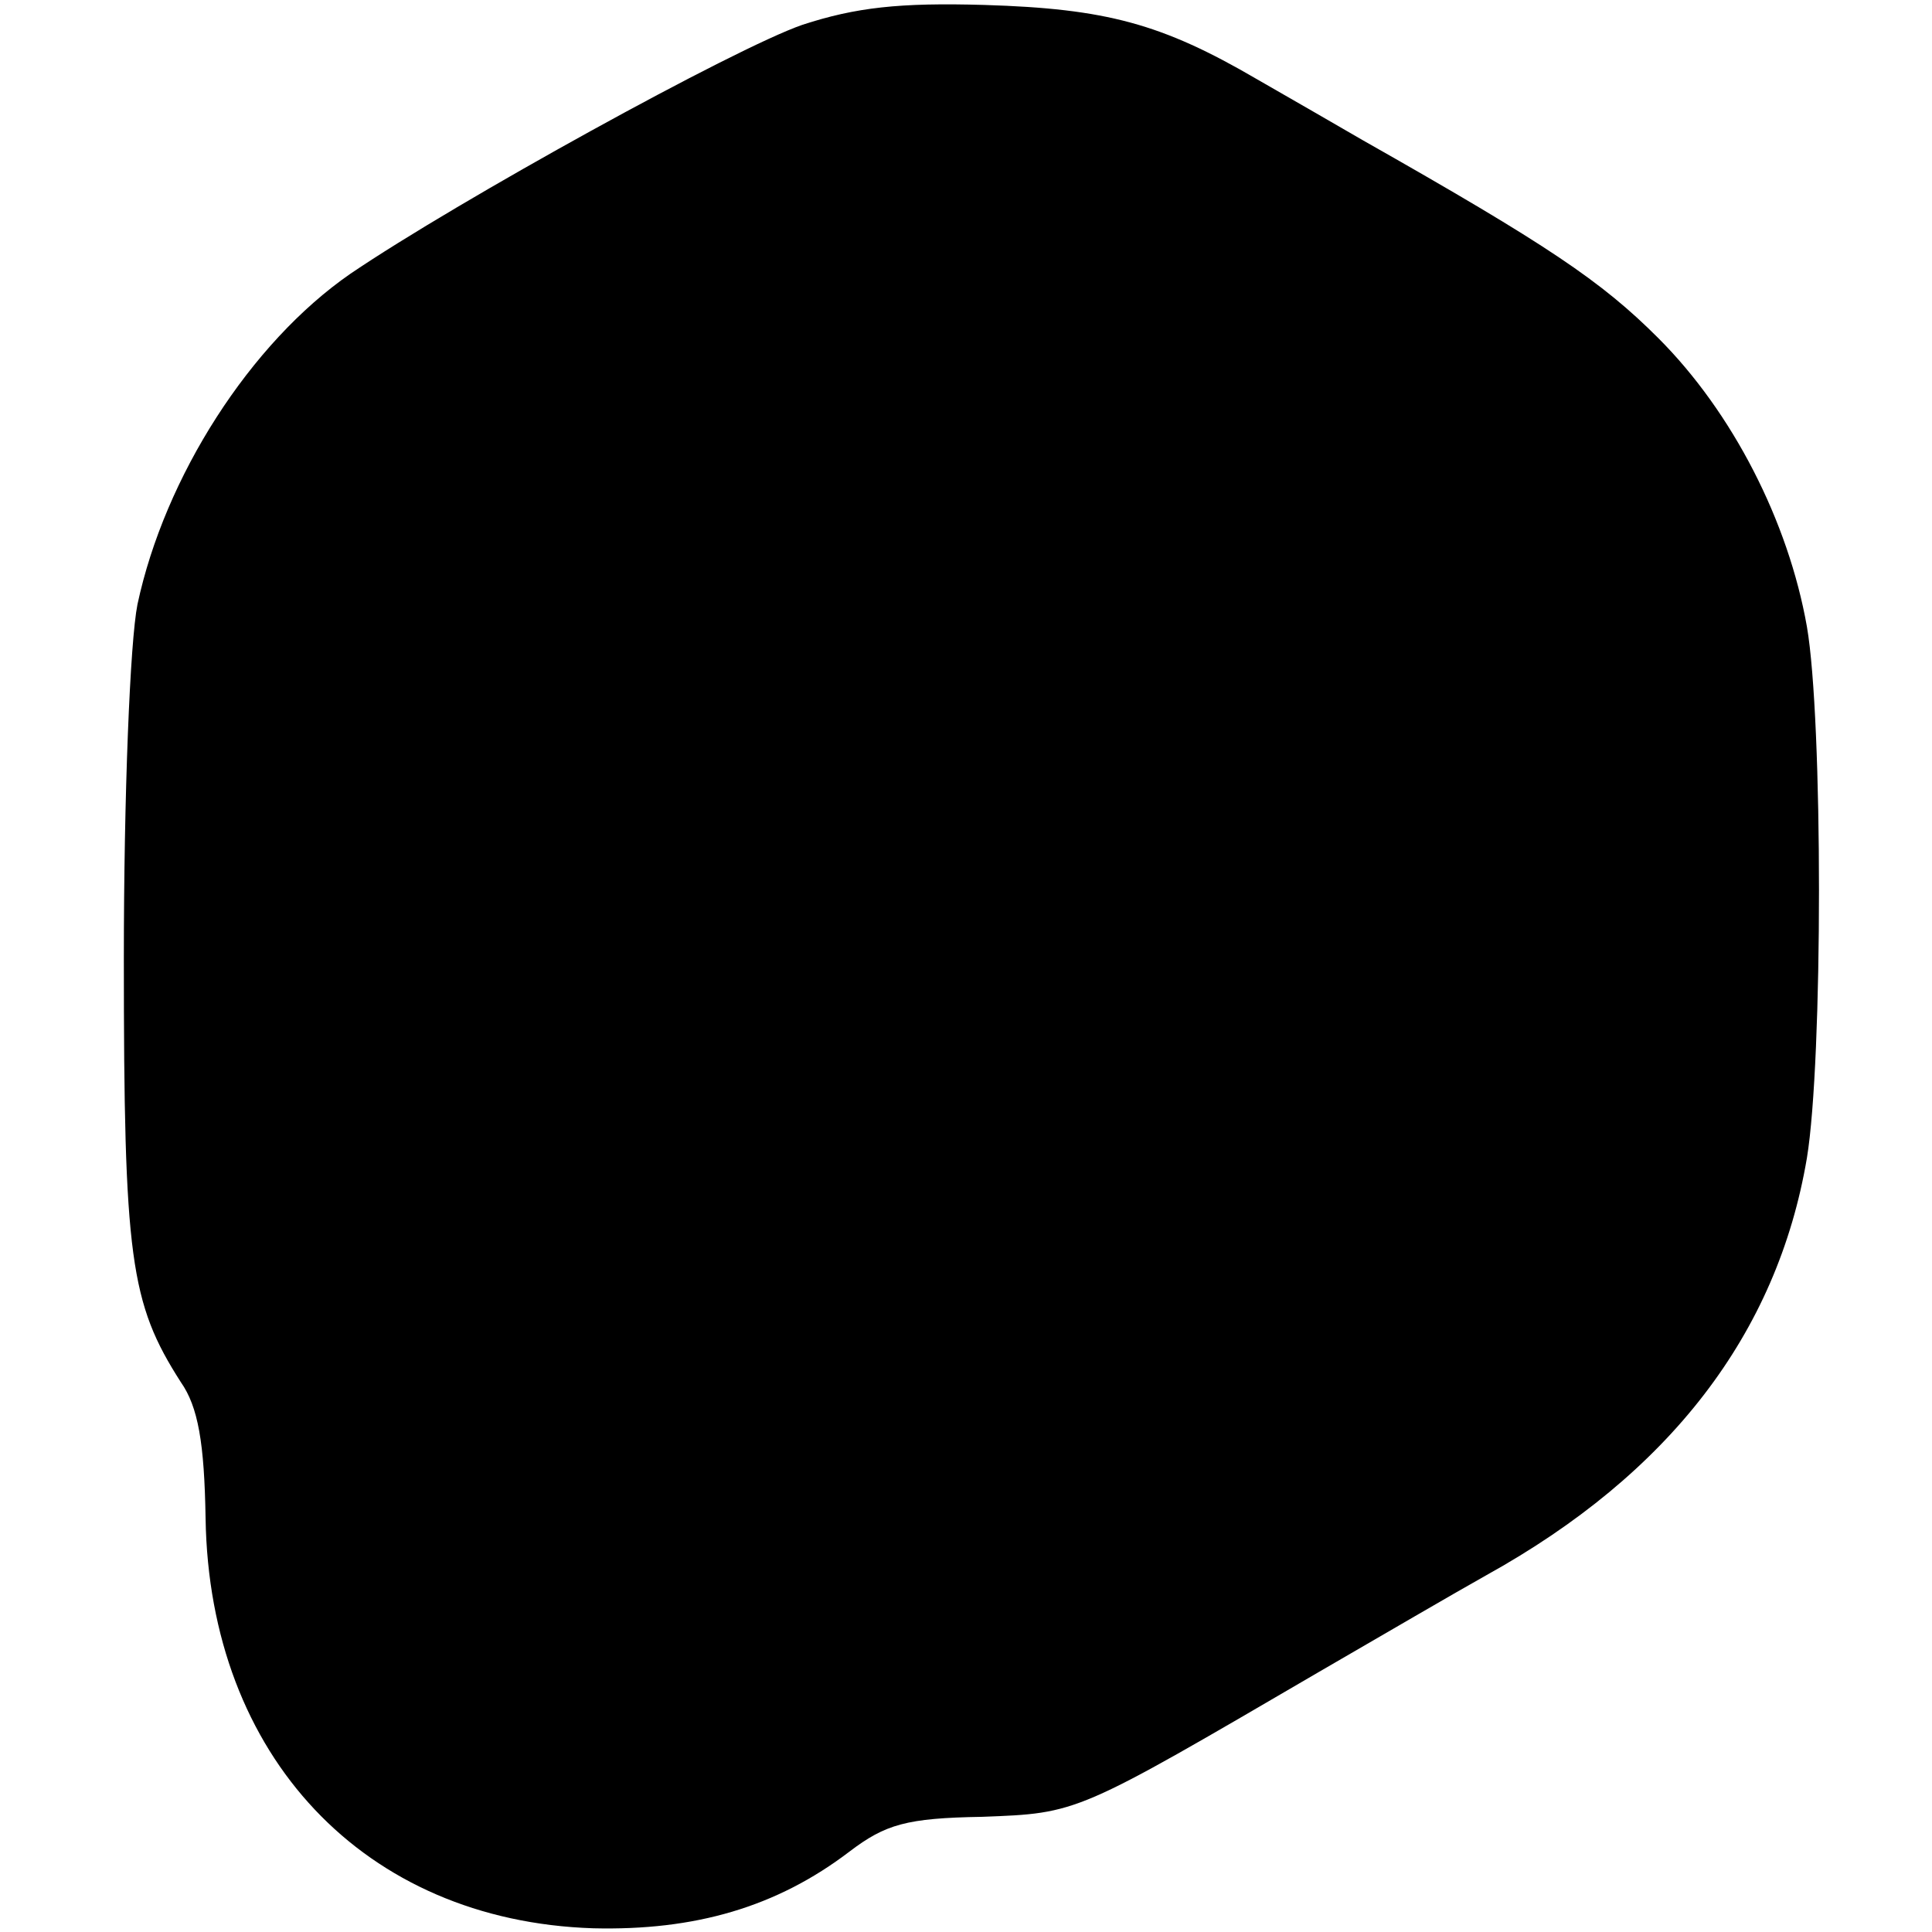 <?xml version="1.0" standalone="no"?>
<!DOCTYPE svg PUBLIC "-//W3C//DTD SVG 20010904//EN"
 "http://www.w3.org/TR/2001/REC-SVG-20010904/DTD/svg10.dtd">
<svg version="1.0" xmlns="http://www.w3.org/2000/svg"
 width="156pt" height="156pt" viewBox="0 0 156 156"
 preserveAspectRatio="xMidYMid meet">
<g transform="translate(0,156) scale(0.1,-0.1)"
fill="#000000" stroke="none">
<path d="M648 1540 c-55 -19 -278 -142 -365 -201 -81 -56 -150 -164 -172 -267
-6 -30 -11 -154 -11 -286 0 -242 5 -278 46 -342 14 -20 19 -49 20 -110 3 -192
128 -325 313 -331 82 -2 148 17 207 62 29 22 46 27 107 28 78 3 75 2 272 117
50 29 110 64 135 78 148 82 235 195 259 337 13 79 13 354 0 429 -15 85 -60
173 -120 233 -46 46 -89 75 -239 160 -19 11 -57 33 -85 49 -77 45 -122 57
-220 60 -69 2 -104 -2 -147 -16z"/>
</g>
</svg>
